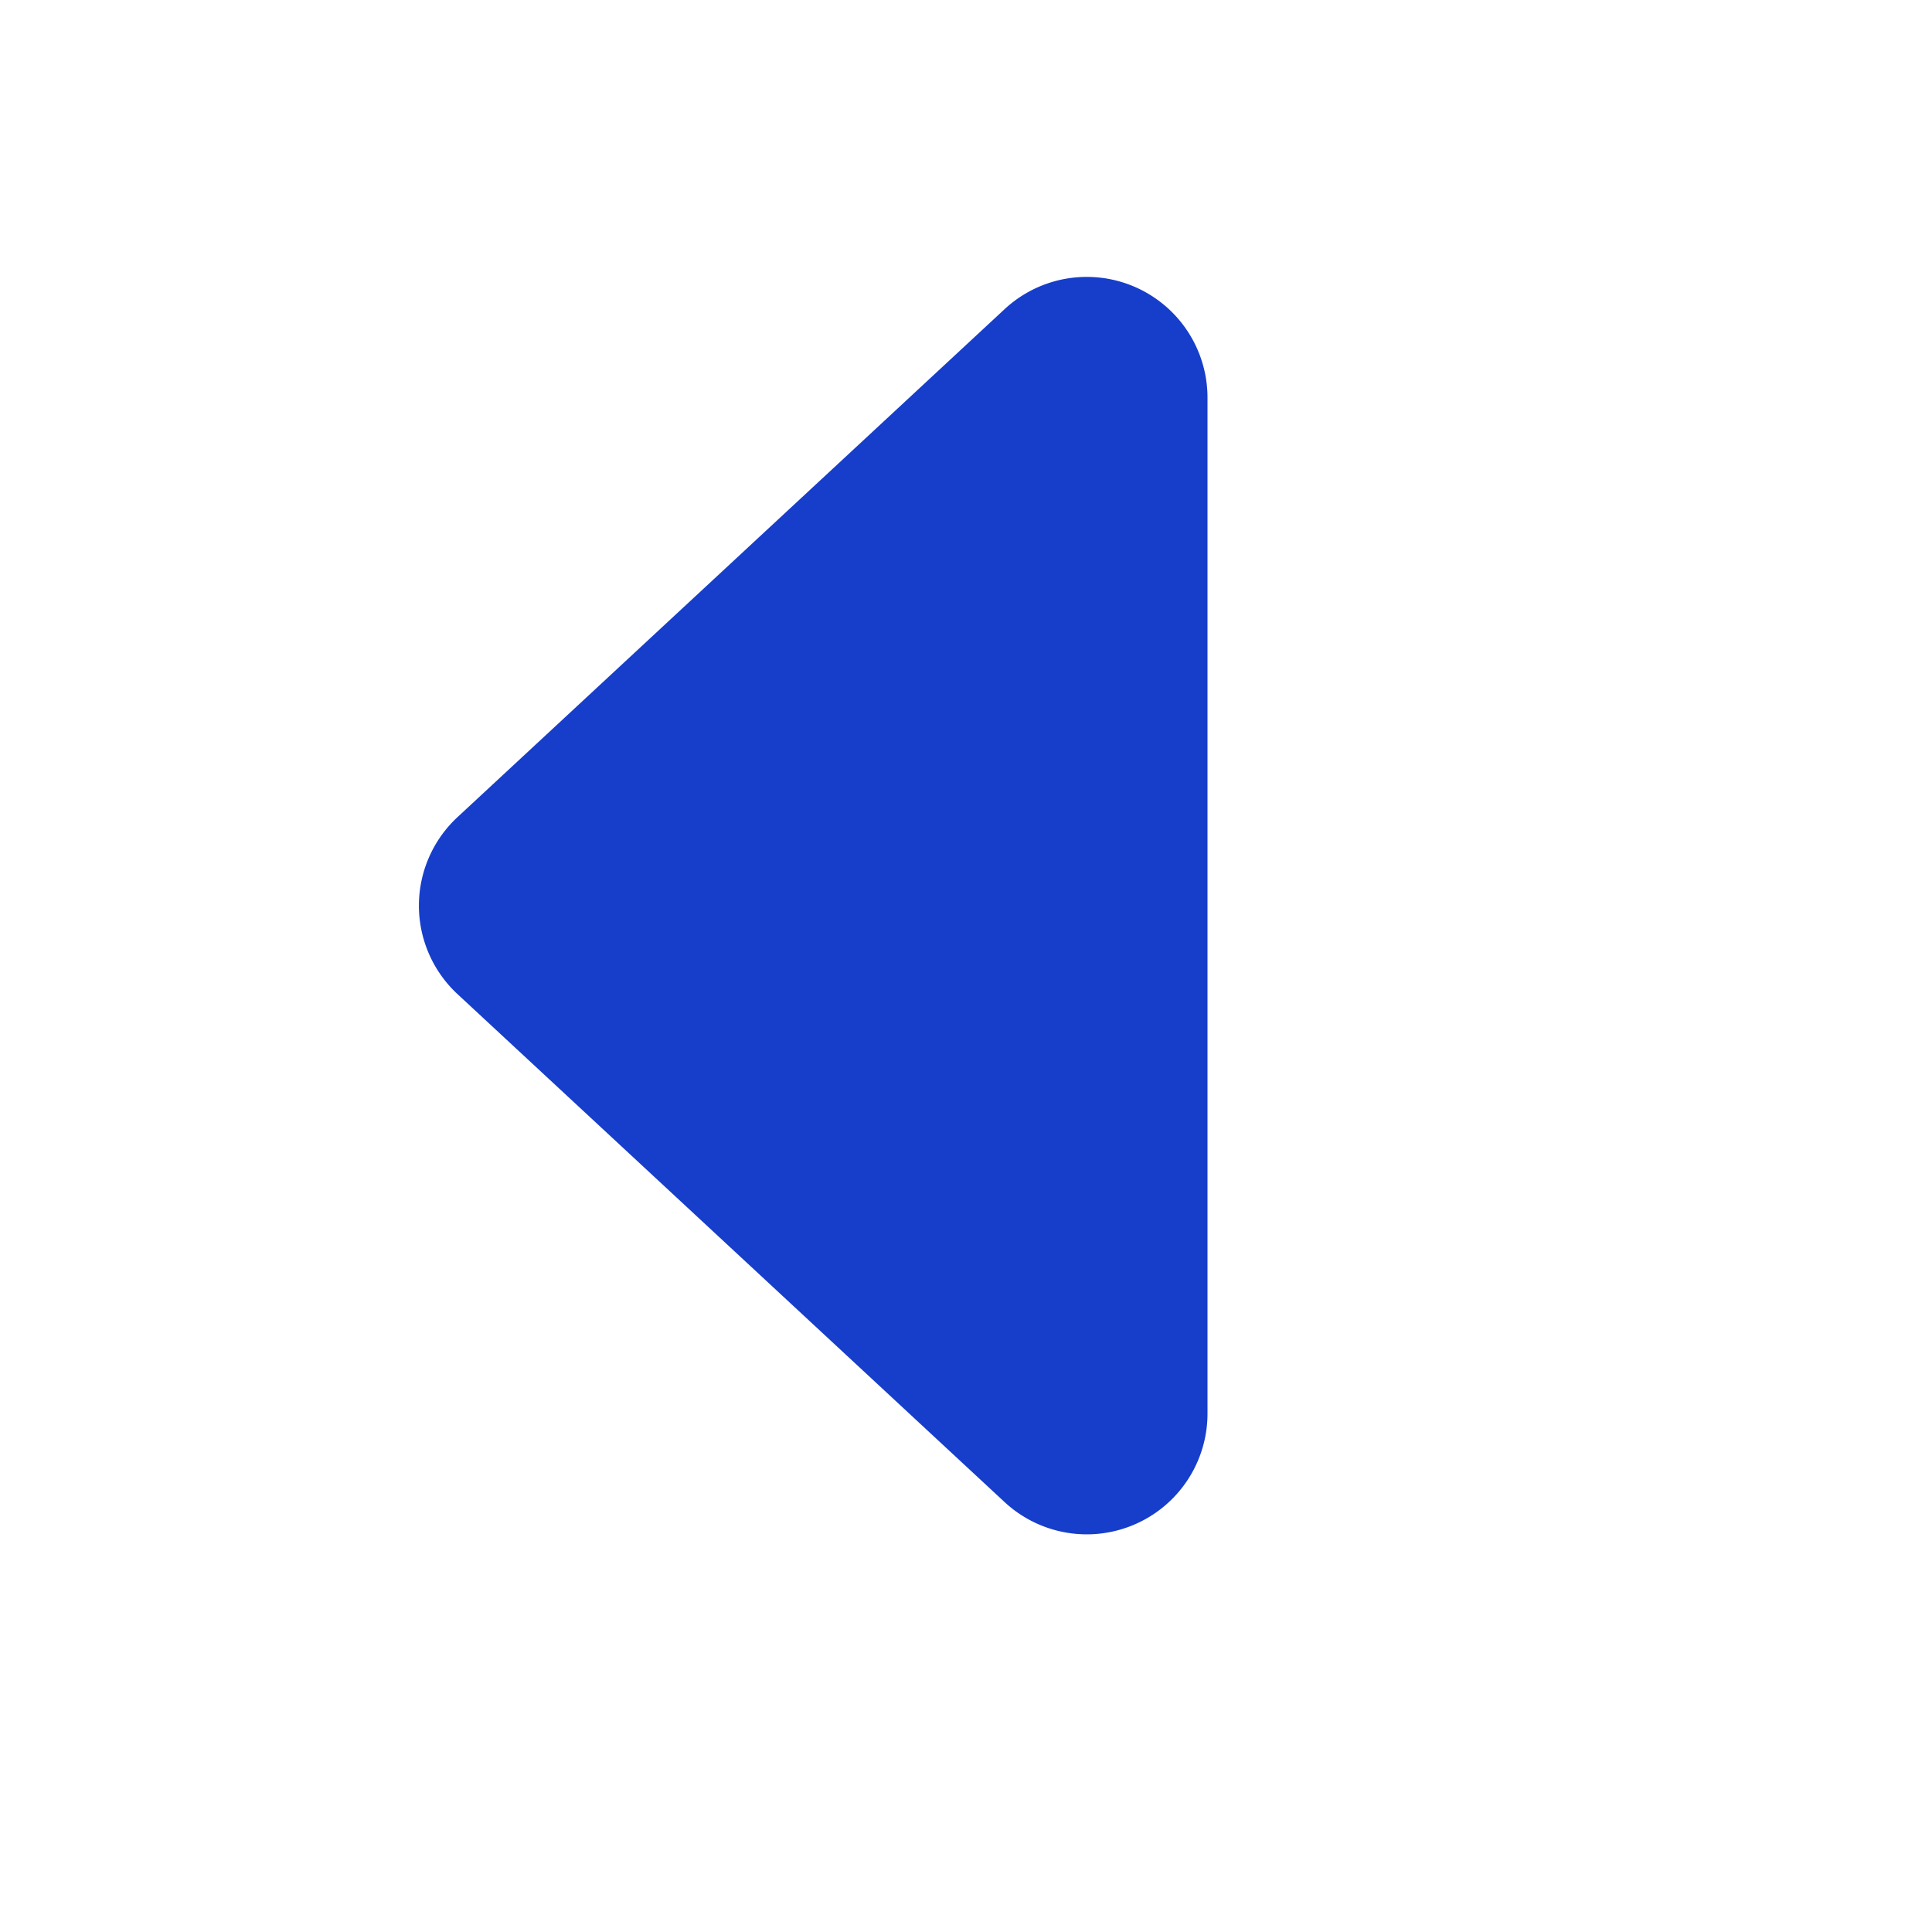 <svg xmlns="http://www.w3.org/2000/svg" xmlns:xlink="http://www.w3.org/1999/xlink" width="16" height="16" viewBox="0 0 16 16">
  <defs>
    <clipPath id="clip-path">
      <rect id="사각형_168439" data-name="사각형 168439" width="16" height="16" fill="none" stroke="#666" stroke-width="1.5"/>
    </clipPath>
  </defs>
  <g id="ico_arrow_s" clip-path="url(#clip-path)">
    <path id="다각형_20" data-name="다각형 20" d="M5.767.789a1,1,0,0,1,1.466,0L11.44,5.32A1,1,0,0,1,10.707,7H2.293A1,1,0,0,1,1.56,5.32Z" transform="translate(3 14) rotate(-90)" fill="#163eca"/>
  </g>
</svg>
